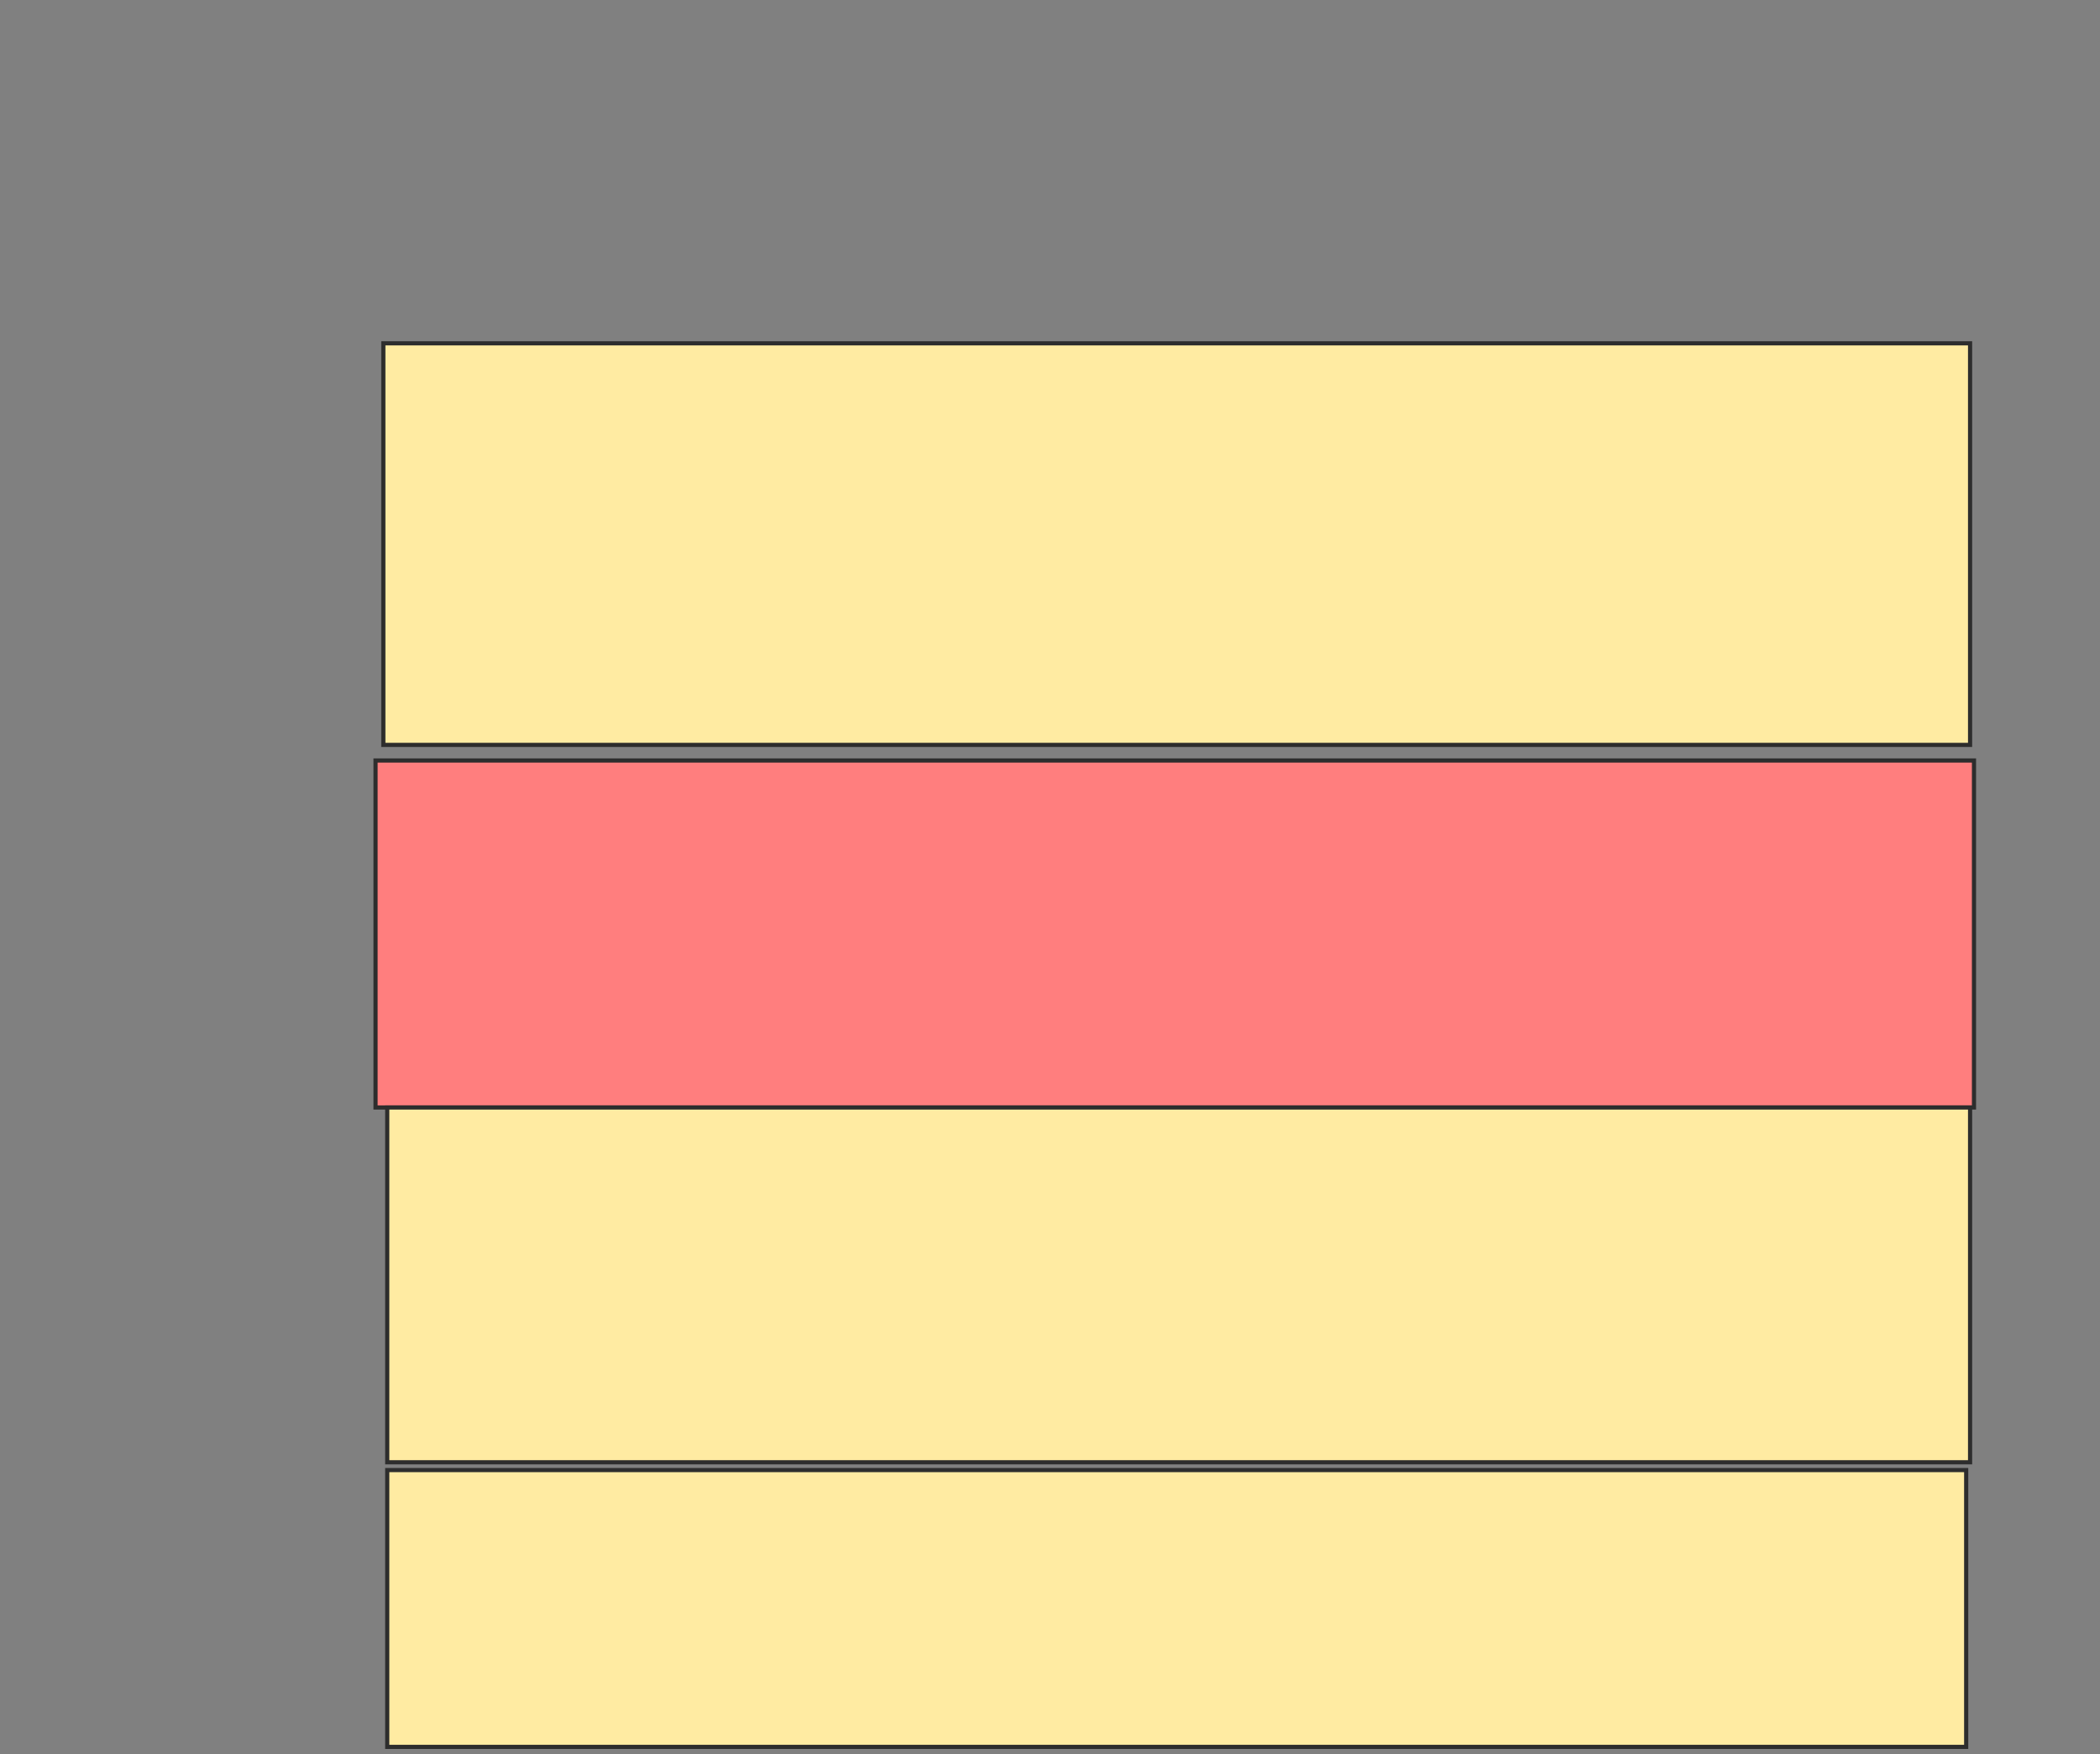 <svg height="421" width="504" xmlns="http://www.w3.org/2000/svg">
 <rect width="100%" height="100%" fill="#808080" stroke="none"/>
 <!-- Created with Image Occlusion Enhanced -->
 <g>
  <title>Labels</title>
 </g>
 <g>
  <title>Masks</title>
  <rect fill="#FFEBA2" height="96.374" id="de75ba8b75994bfe913715686ec294fa-ao-1" stroke="#2D2D2D" width="380.819" x="92" y="82.392"/>
  <rect class="qshape" fill="#FF7E7E" height="83.275" id="de75ba8b75994bfe913715686ec294fa-ao-2" stroke="#2D2D2D" width="383.626" x="90.129" y="182.509"/>
  <rect fill="#FFEBA2" height="85.146" id="de75ba8b75994bfe913715686ec294fa-ao-3" stroke="#2D2D2D" width="379.883" x="92.936" y="265.784"/>
  <rect fill="#FFEBA2" height="66.433" id="de75ba8b75994bfe913715686ec294fa-ao-4" stroke="#2D2D2D" width="378.947" x="92.936" y="352.801"/>
 </g>
</svg>